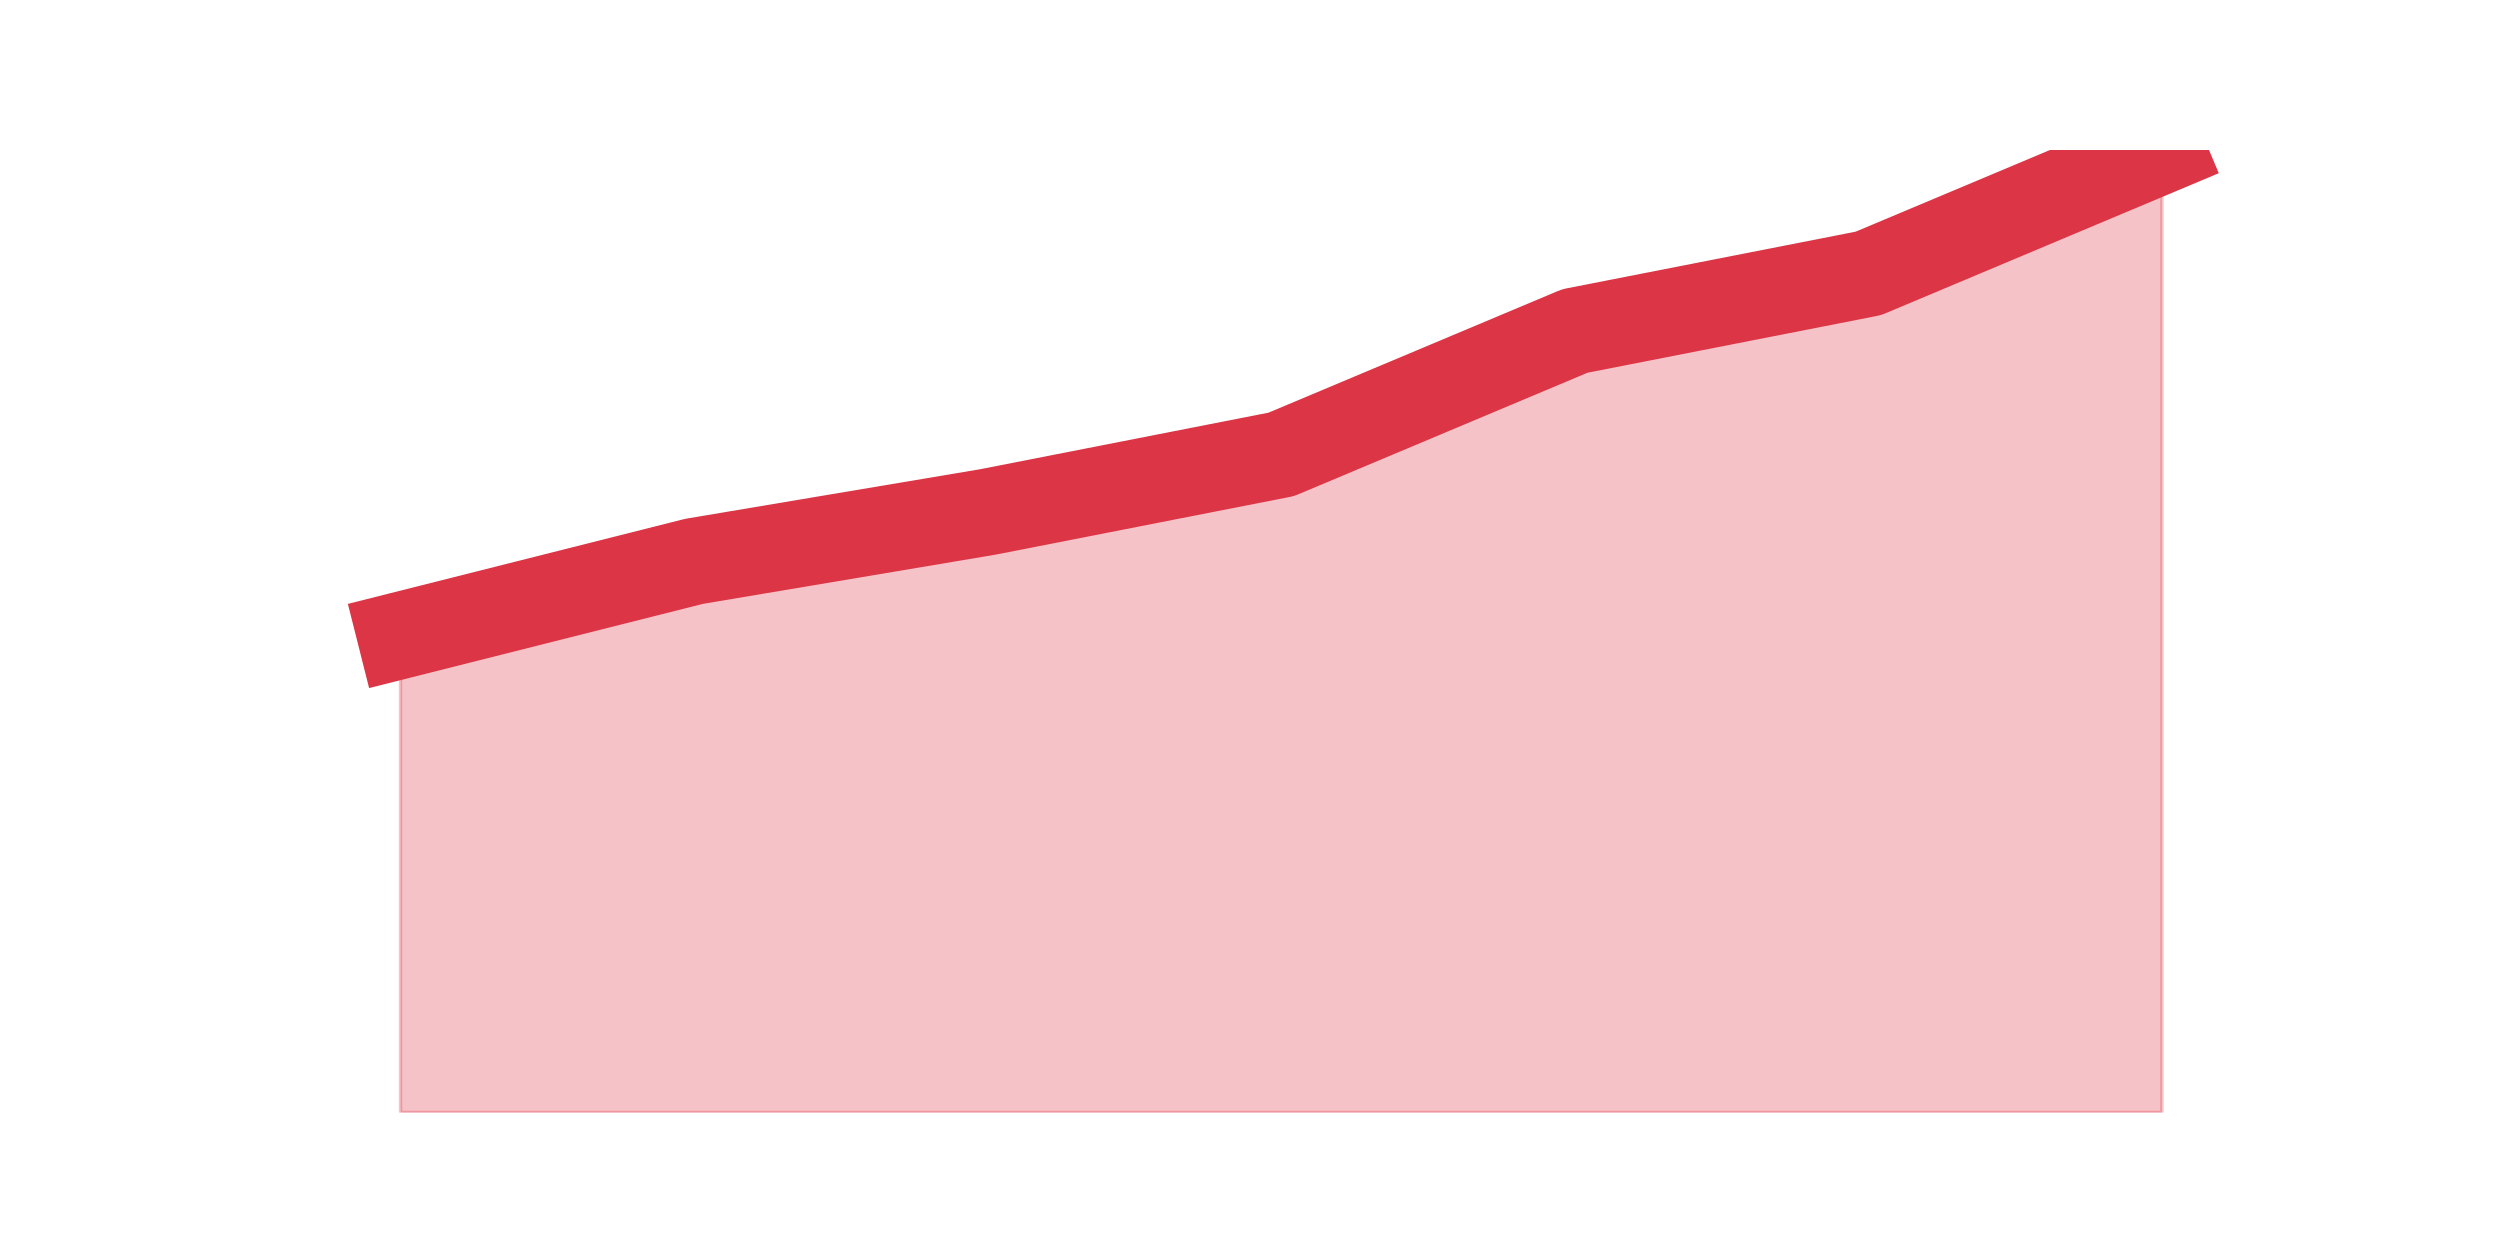 <?xml version="1.0" encoding="utf-8" standalone="no"?>
<!DOCTYPE svg PUBLIC "-//W3C//DTD SVG 1.1//EN"
  "http://www.w3.org/Graphics/SVG/1.1/DTD/svg11.dtd">
<svg height="360pt" version="1.1" viewBox="0 0 720 360" width="720pt" xmlns="http://www.w3.org/2000/svg" xmlns:xlink="http://www.w3.org/1999/xlink">
 <defs>
  <style type="text/css">*{stroke-linecap:butt;stroke-linejoin:round;}</style>
 </defs>
 <g id="figure_1">
  <g id="patch_1">
   <path d="M 0 360 
L 720 360 
L 720 0 
L 0 0 
z
" style="fill:none;"/>
  </g>
  <g id="axes_1">
   <g id="matplotlib.axis_1"/>
   <g id="matplotlib.axis_2"/>
   <g id="PolyCollection_1">
    <defs>
     <path d="M 115.364 -177.015 
L 115.364 -39.6 
L 199.909 -39.6 
L 284.455 -39.6 
L 369 -39.6 
L 453.545 -39.6 
L 538.091 -39.6 
L 622.636 -39.6 
L 622.636 -316.8 
L 622.636 -316.8 
L 538.091 -281.262 
L 453.545 -264.677 
L 369 -229.138 
L 284.455 -212.554 
L 199.909 -198.338 
L 115.364 -177.015 
z
" id="mb82c884a92" style="stroke:#dc3545;stroke-opacity:0.3;"/>
    </defs>
    <g clip-path="url(#p9f08ae8f0f)">
     <use style="fill:#dc3545;fill-opacity:0.3;stroke:#dc3545;stroke-opacity:0.3;" x="0" xlink:href="#mb82c884a92" y="360"/>
    </g>
   </g>
   <g id="line2d_1">
    <path clip-path="url(#p9f08ae8f0f)" d="M 115.364 182.985 
L 199.909 161.662 
L 284.455 147.446 
L 369 130.862 
L 453.545 95.323 
L 538.091 78.738 
L 622.636 43.2 
" style="fill:none;stroke:#dc3545;stroke-linecap:square;stroke-width:25;"/>
   </g>
  </g>
 </g>
 <defs>
  <clipPath id="p9f08ae8f0f">
   <rect height="277.2" width="558" x="90" y="43.2"/>
  </clipPath>
 </defs>
</svg>
